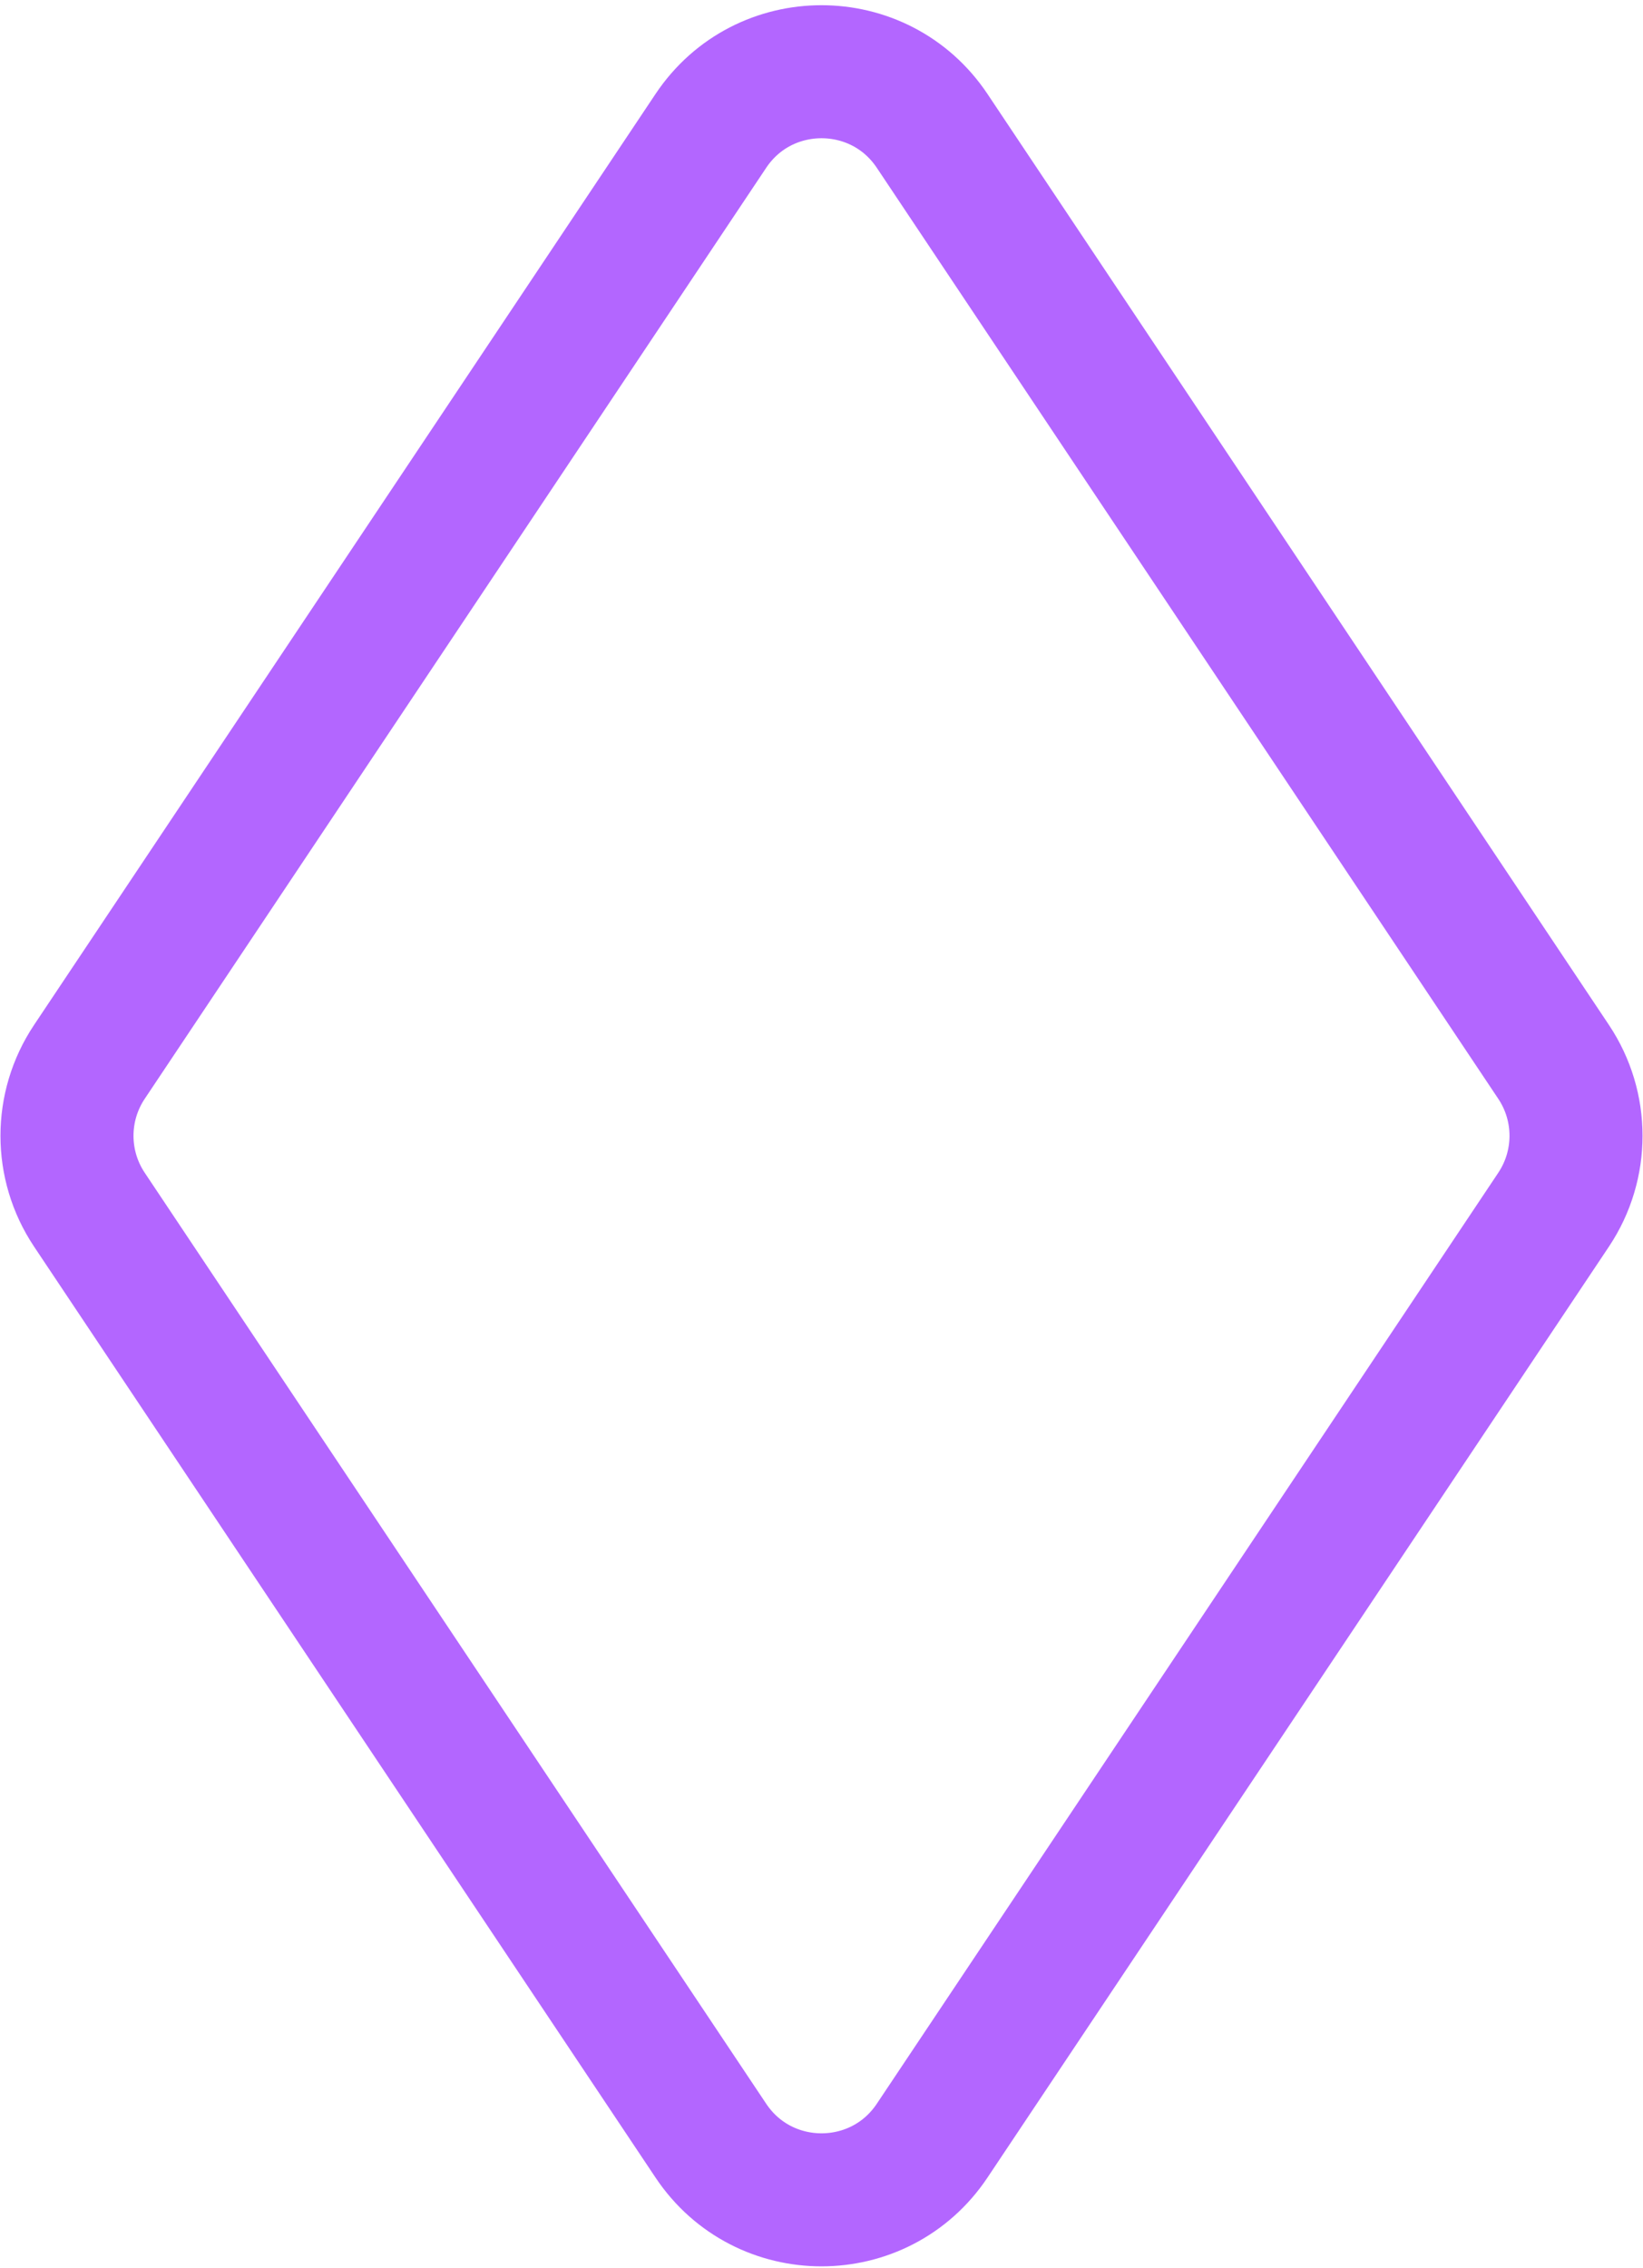 <svg width="247" height="341" viewBox="0 0 247 341" fill="none" xmlns="http://www.w3.org/2000/svg">
<path d="M106.866 19.678C114.783 7.817 132.217 7.817 140.134 19.678L233.565 159.643C238.052 166.366 238.052 175.128 233.565 181.851L140.134 321.816C132.217 333.677 114.783 333.677 106.866 321.816L13.435 181.851C8.948 175.128 8.948 166.366 13.435 159.643L106.866 19.678Z" stroke="#B366FF" stroke-width="20"/>
</svg>
